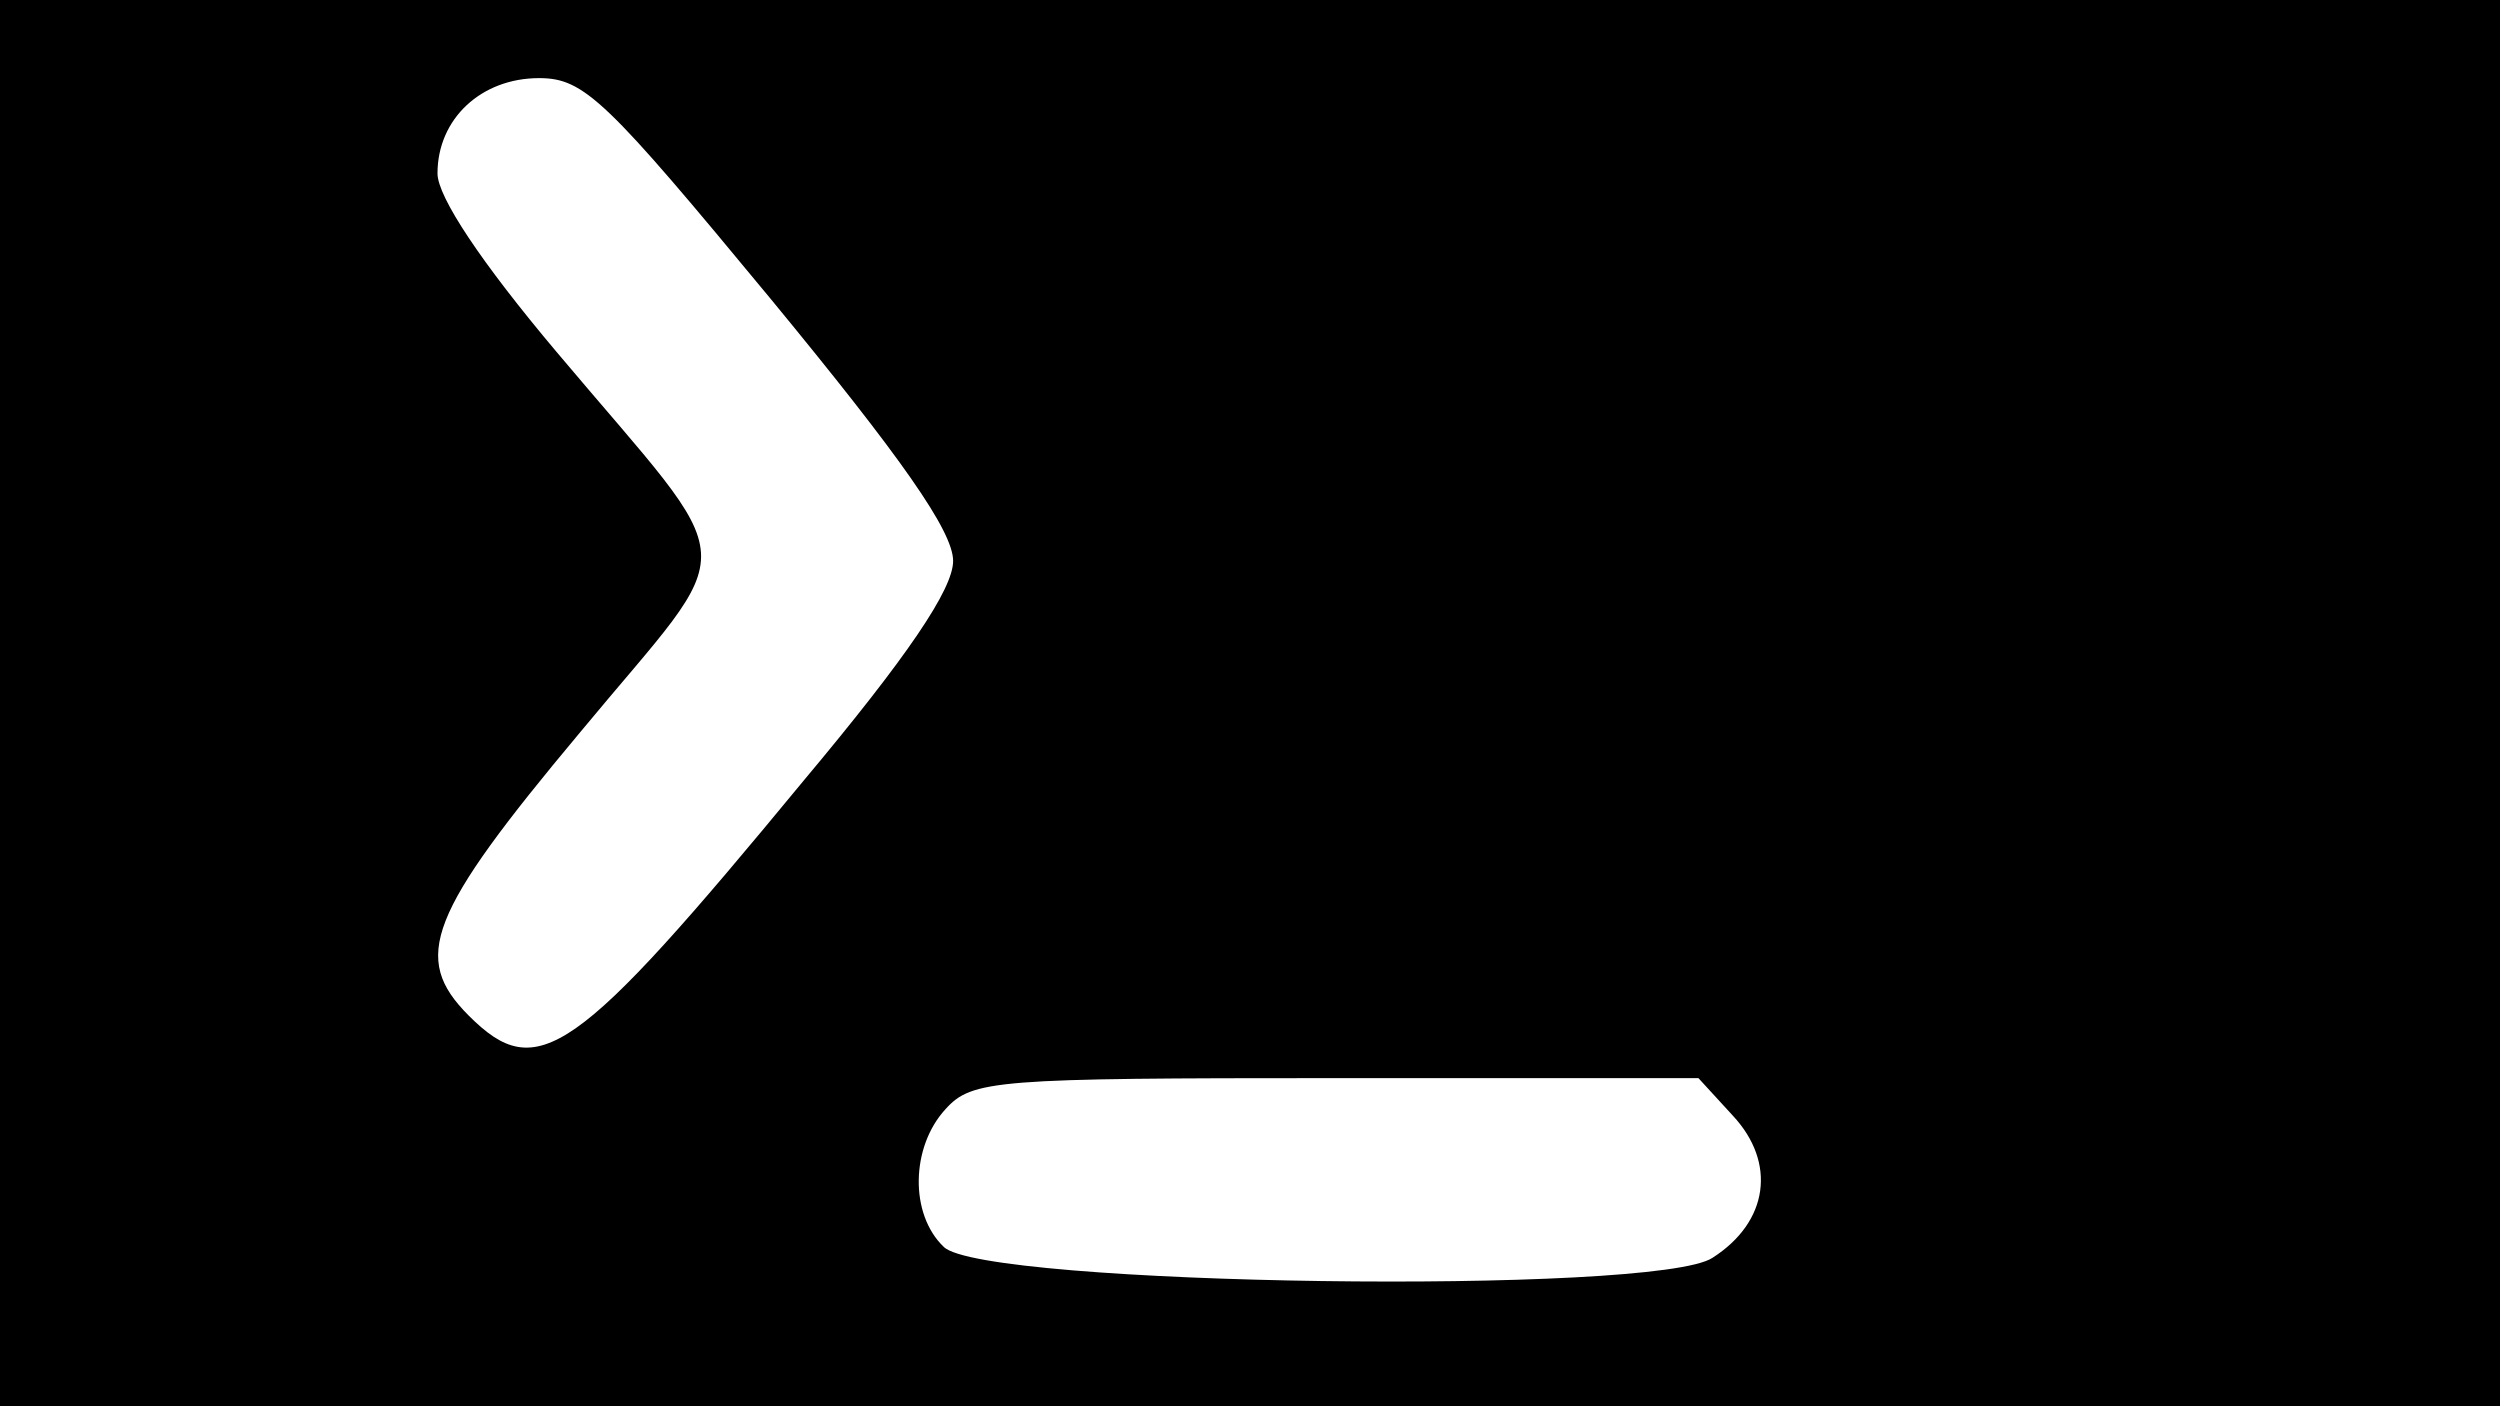 <?xml version="1.0" standalone="no"?>
<!DOCTYPE svg PUBLIC "-//W3C//DTD SVG 20010904//EN"
 "http://www.w3.org/TR/2001/REC-SVG-20010904/DTD/svg10.dtd">
<svg version="1.0" xmlns="http://www.w3.org/2000/svg"
 width="160pt" height="90pt" viewBox="0 0 160 90"
 preserveAspectRatio="xMidYMid meet">
<g transform="translate(0,90) scale(0.1,-0.1)"
fill="#000000" stroke="none">
<path d="M0 450 l0 -450 800 0 800 0 0 450 0 450 -800 0 -800 0 0 -450z m493
259 c84 -102 117 -149 117 -168 0 -18 -29 -61 -96 -141 -146 -177 -170 -194
-214 -150 -37 37 -26 65 71 181 105 127 107 99 -15 244 -48 57 -76 99 -76 114
0 35 28 61 65 61 29 0 43 -14 148 -141z m616 -523 c28 -30 23 -68 -13 -91 -36
-24 -467 -18 -492 7 -22 21 -21 64 1 88 17 19 32 20 250 20 l232 0 22 -24z"/>
</g>
</svg>
